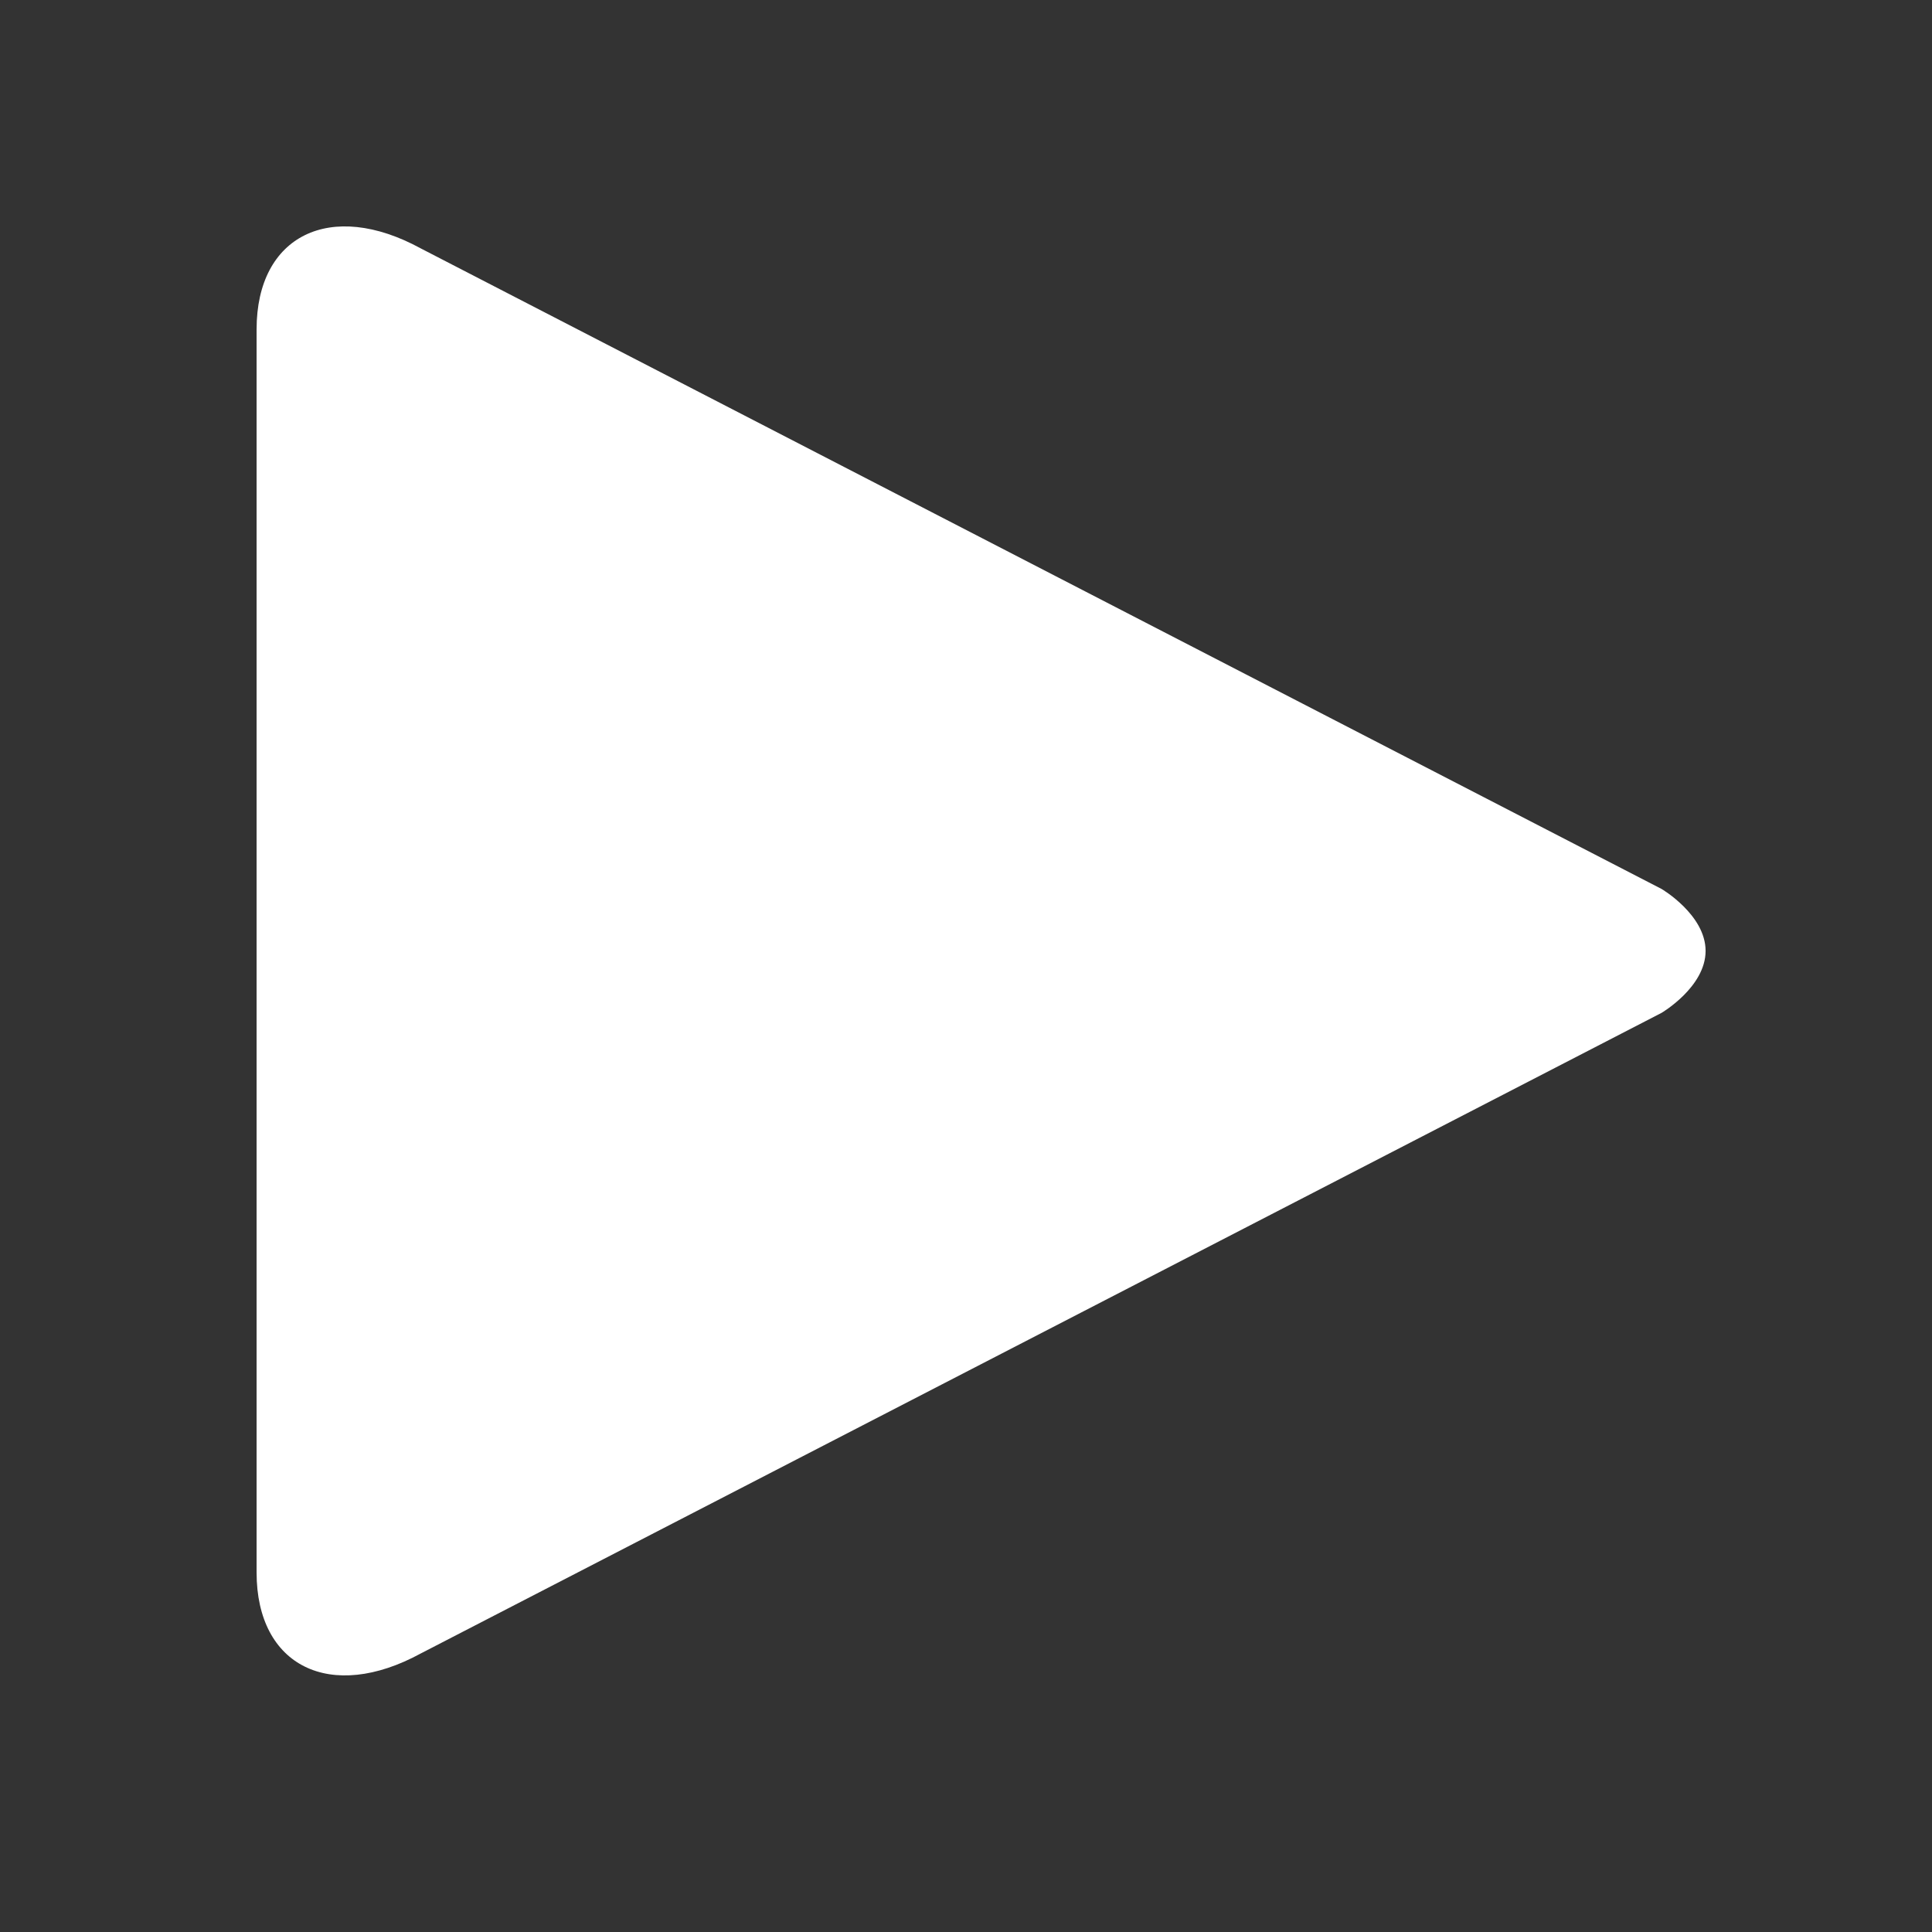 <?xml version="1.0" encoding="utf-8"?>
<!-- Generator: Adobe Illustrator 12.0.0, SVG Export Plug-In . SVG Version: 6.00 Build 51448)  -->
<!DOCTYPE svg PUBLIC "-//W3C//DTD SVG 1.1//EN" "http://www.w3.org/Graphics/SVG/1.1/DTD/svg11.dtd">
<svg  version="1.1" id="Layer_1" xmlns="http://www.w3.org/2000/svg" xmlns:xlink="http://www.w3.org/1999/xlink" width="64" height="64" viewBox="0 0 64 64"
	 overflow="visible" enable-background="new 0 0 64 64" xml:space="preserve">
<rect x="0" y="0" width="64" height="64" fill="#333333" stroke="none"/>
<g>
	<path fill="#FFF" d="M55.04,29.447L13.945,8.232C10.951,6.594,8.5,7.799,8.5,10.908v41.184c0,3.109,2.451,4.313,5.445,2.678
		L55.04,33.553c0,0,1.46-0.855,1.46-2.053S55.04,29.447,55.04,29.447z"/>
</g>
</svg>

